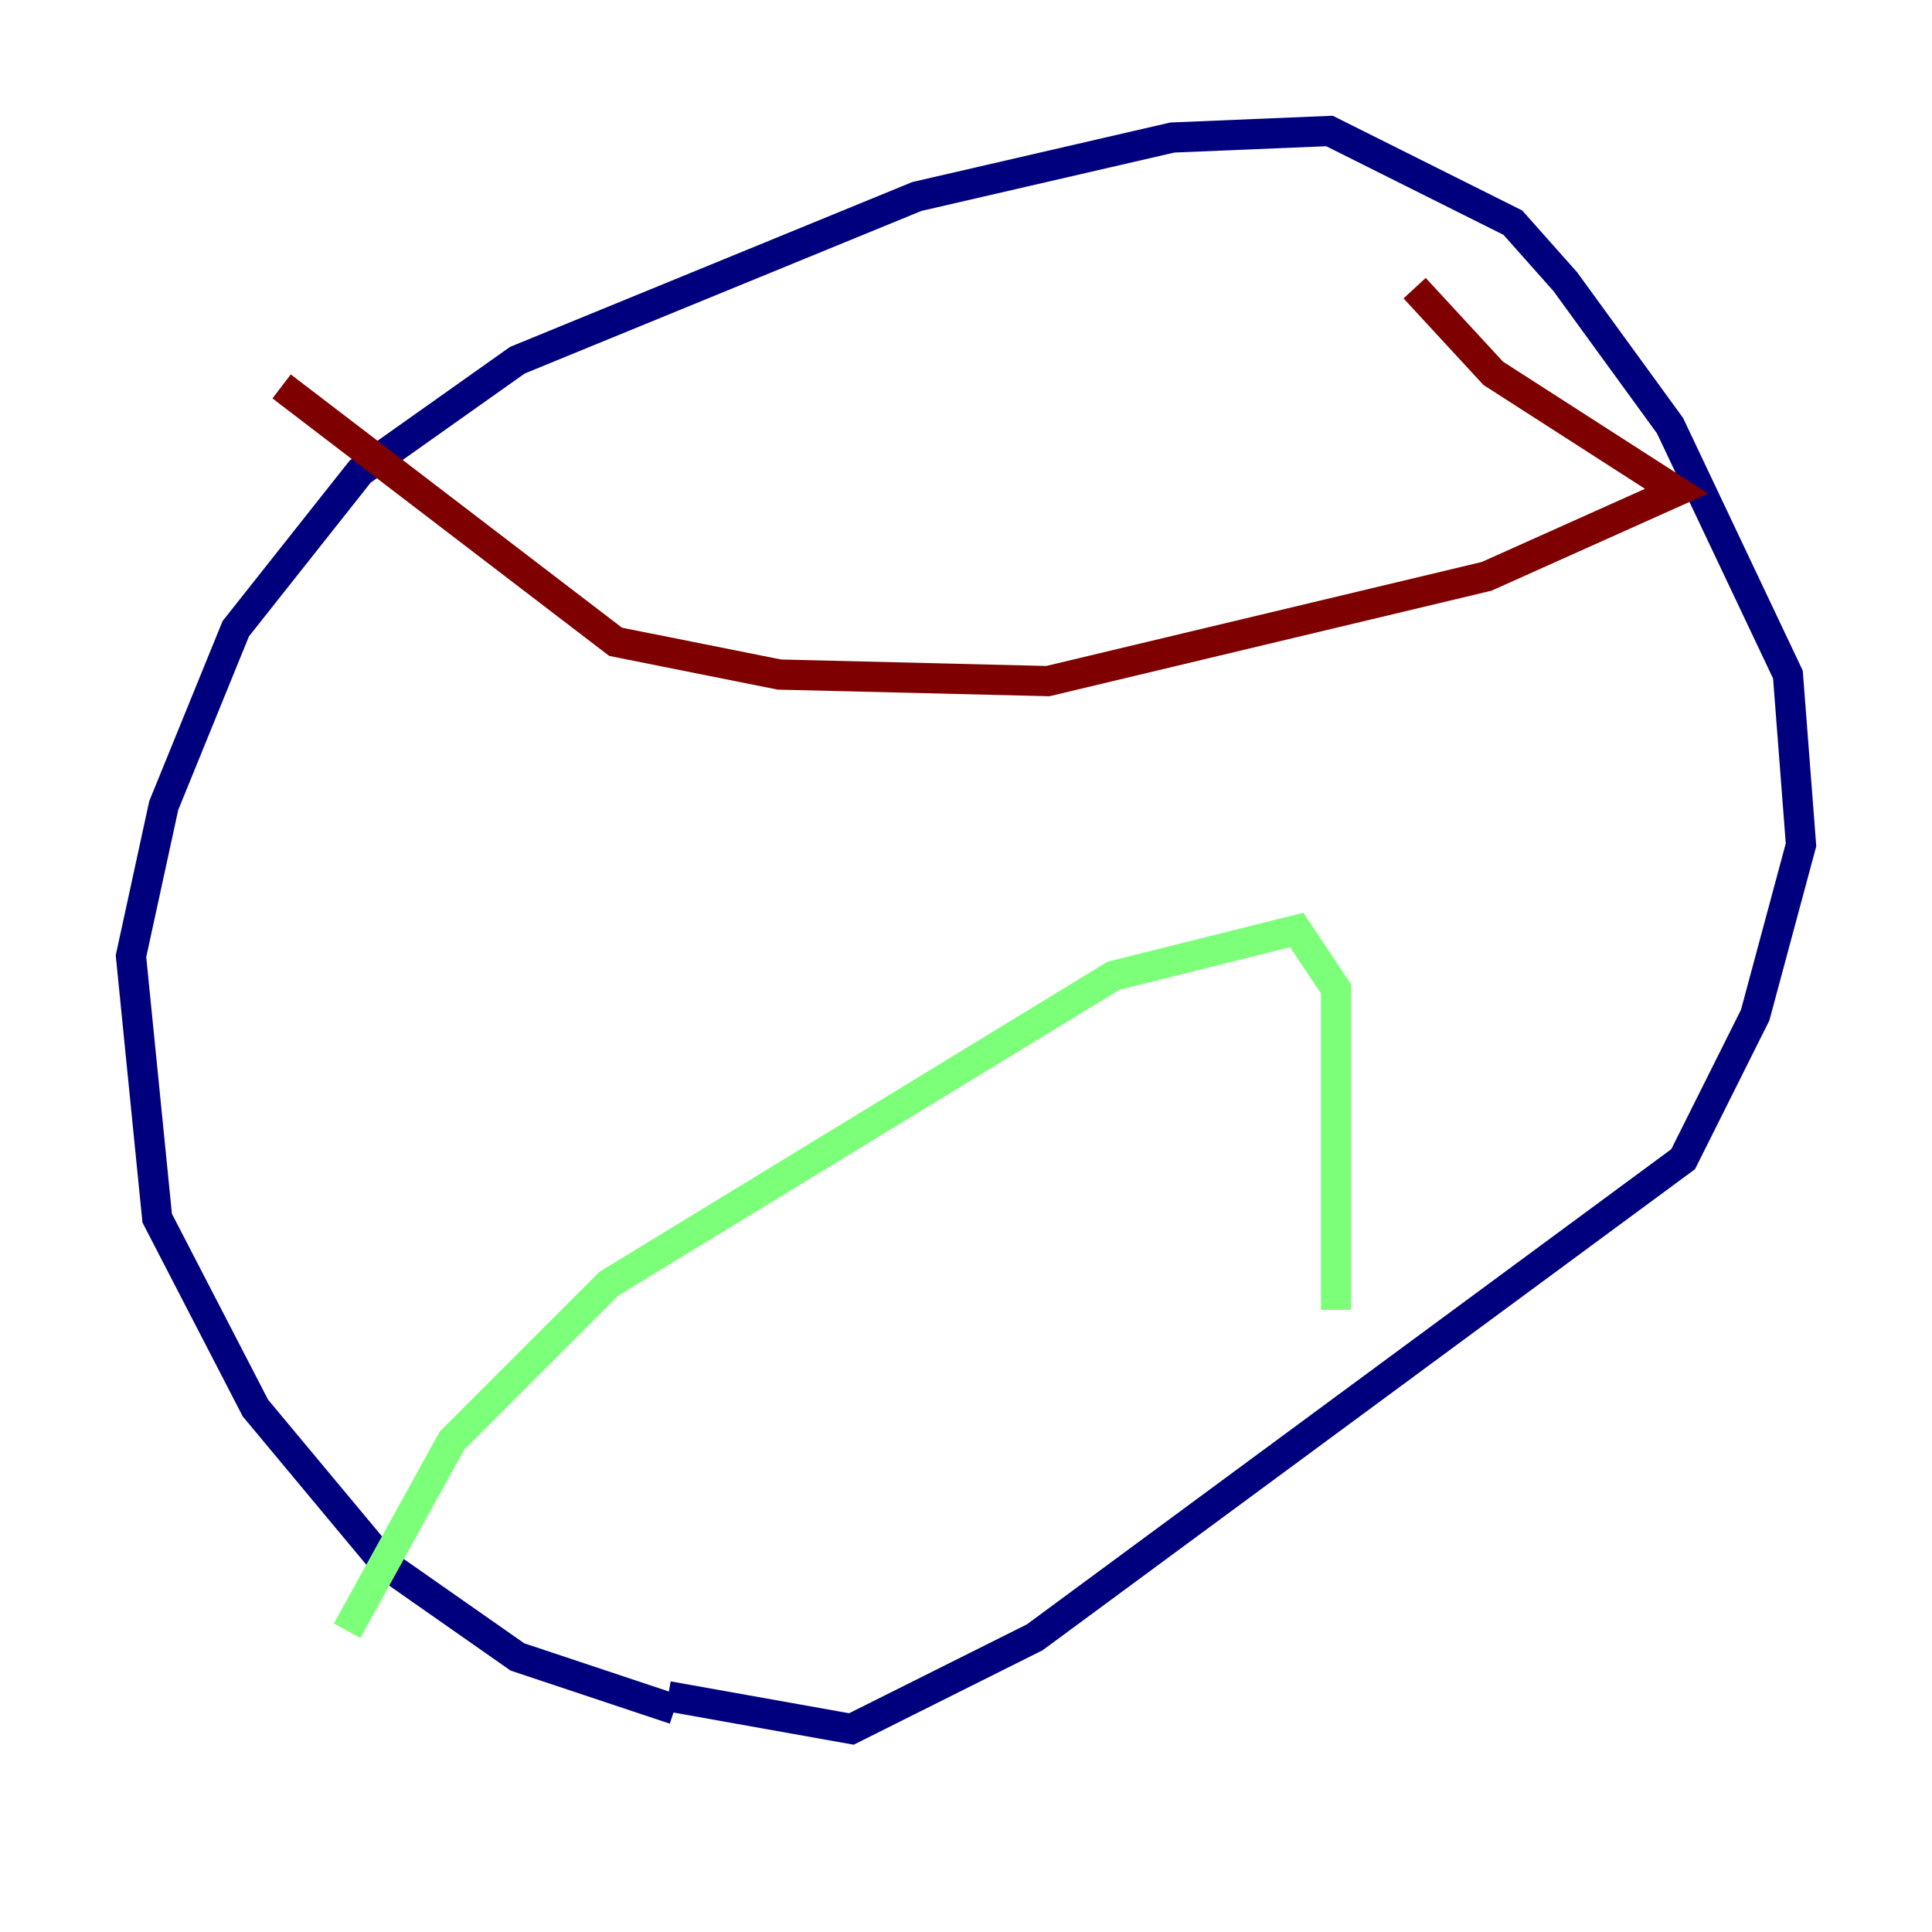 <?xml version="1.0" encoding="utf-8" ?>
<svg baseProfile="tiny" height="128" version="1.2" viewBox="0,0,128,128" width="128" xmlns="http://www.w3.org/2000/svg" xmlns:ev="http://www.w3.org/2001/xml-events" xmlns:xlink="http://www.w3.org/1999/xlink"><defs /><polyline fill="none" points="44.691,113.248 34.278,109.776 25.6,103.702 16.922,93.288 10.414,80.705 8.678,63.349 10.848,53.37 15.62,41.654 23.864,31.241 34.278,23.864 60.746,13.017 77.668,9.112 88.081,8.678 100.231,14.752 103.702,18.658 110.644,28.203 118.454,44.691 119.322,55.973 116.285,67.254 111.512,76.8 68.556,108.475 56.407,114.549 44.258,112.38" stroke="#00007f" stroke-width="2" /><polyline fill="none" points="22.997,108.041 29.939,95.458 40.352,85.044 73.763,64.651 85.912,61.614 88.515,65.519 88.515,86.78" stroke="#7cff79" stroke-width="2" /><polyline fill="none" points="18.658,25.6 40.786,42.522 51.634,44.691 69.424,45.125 98.495,38.183 111.078,32.542 98.929,24.732 93.722,19.091" stroke="#7f0000" stroke-width="2" /></svg>